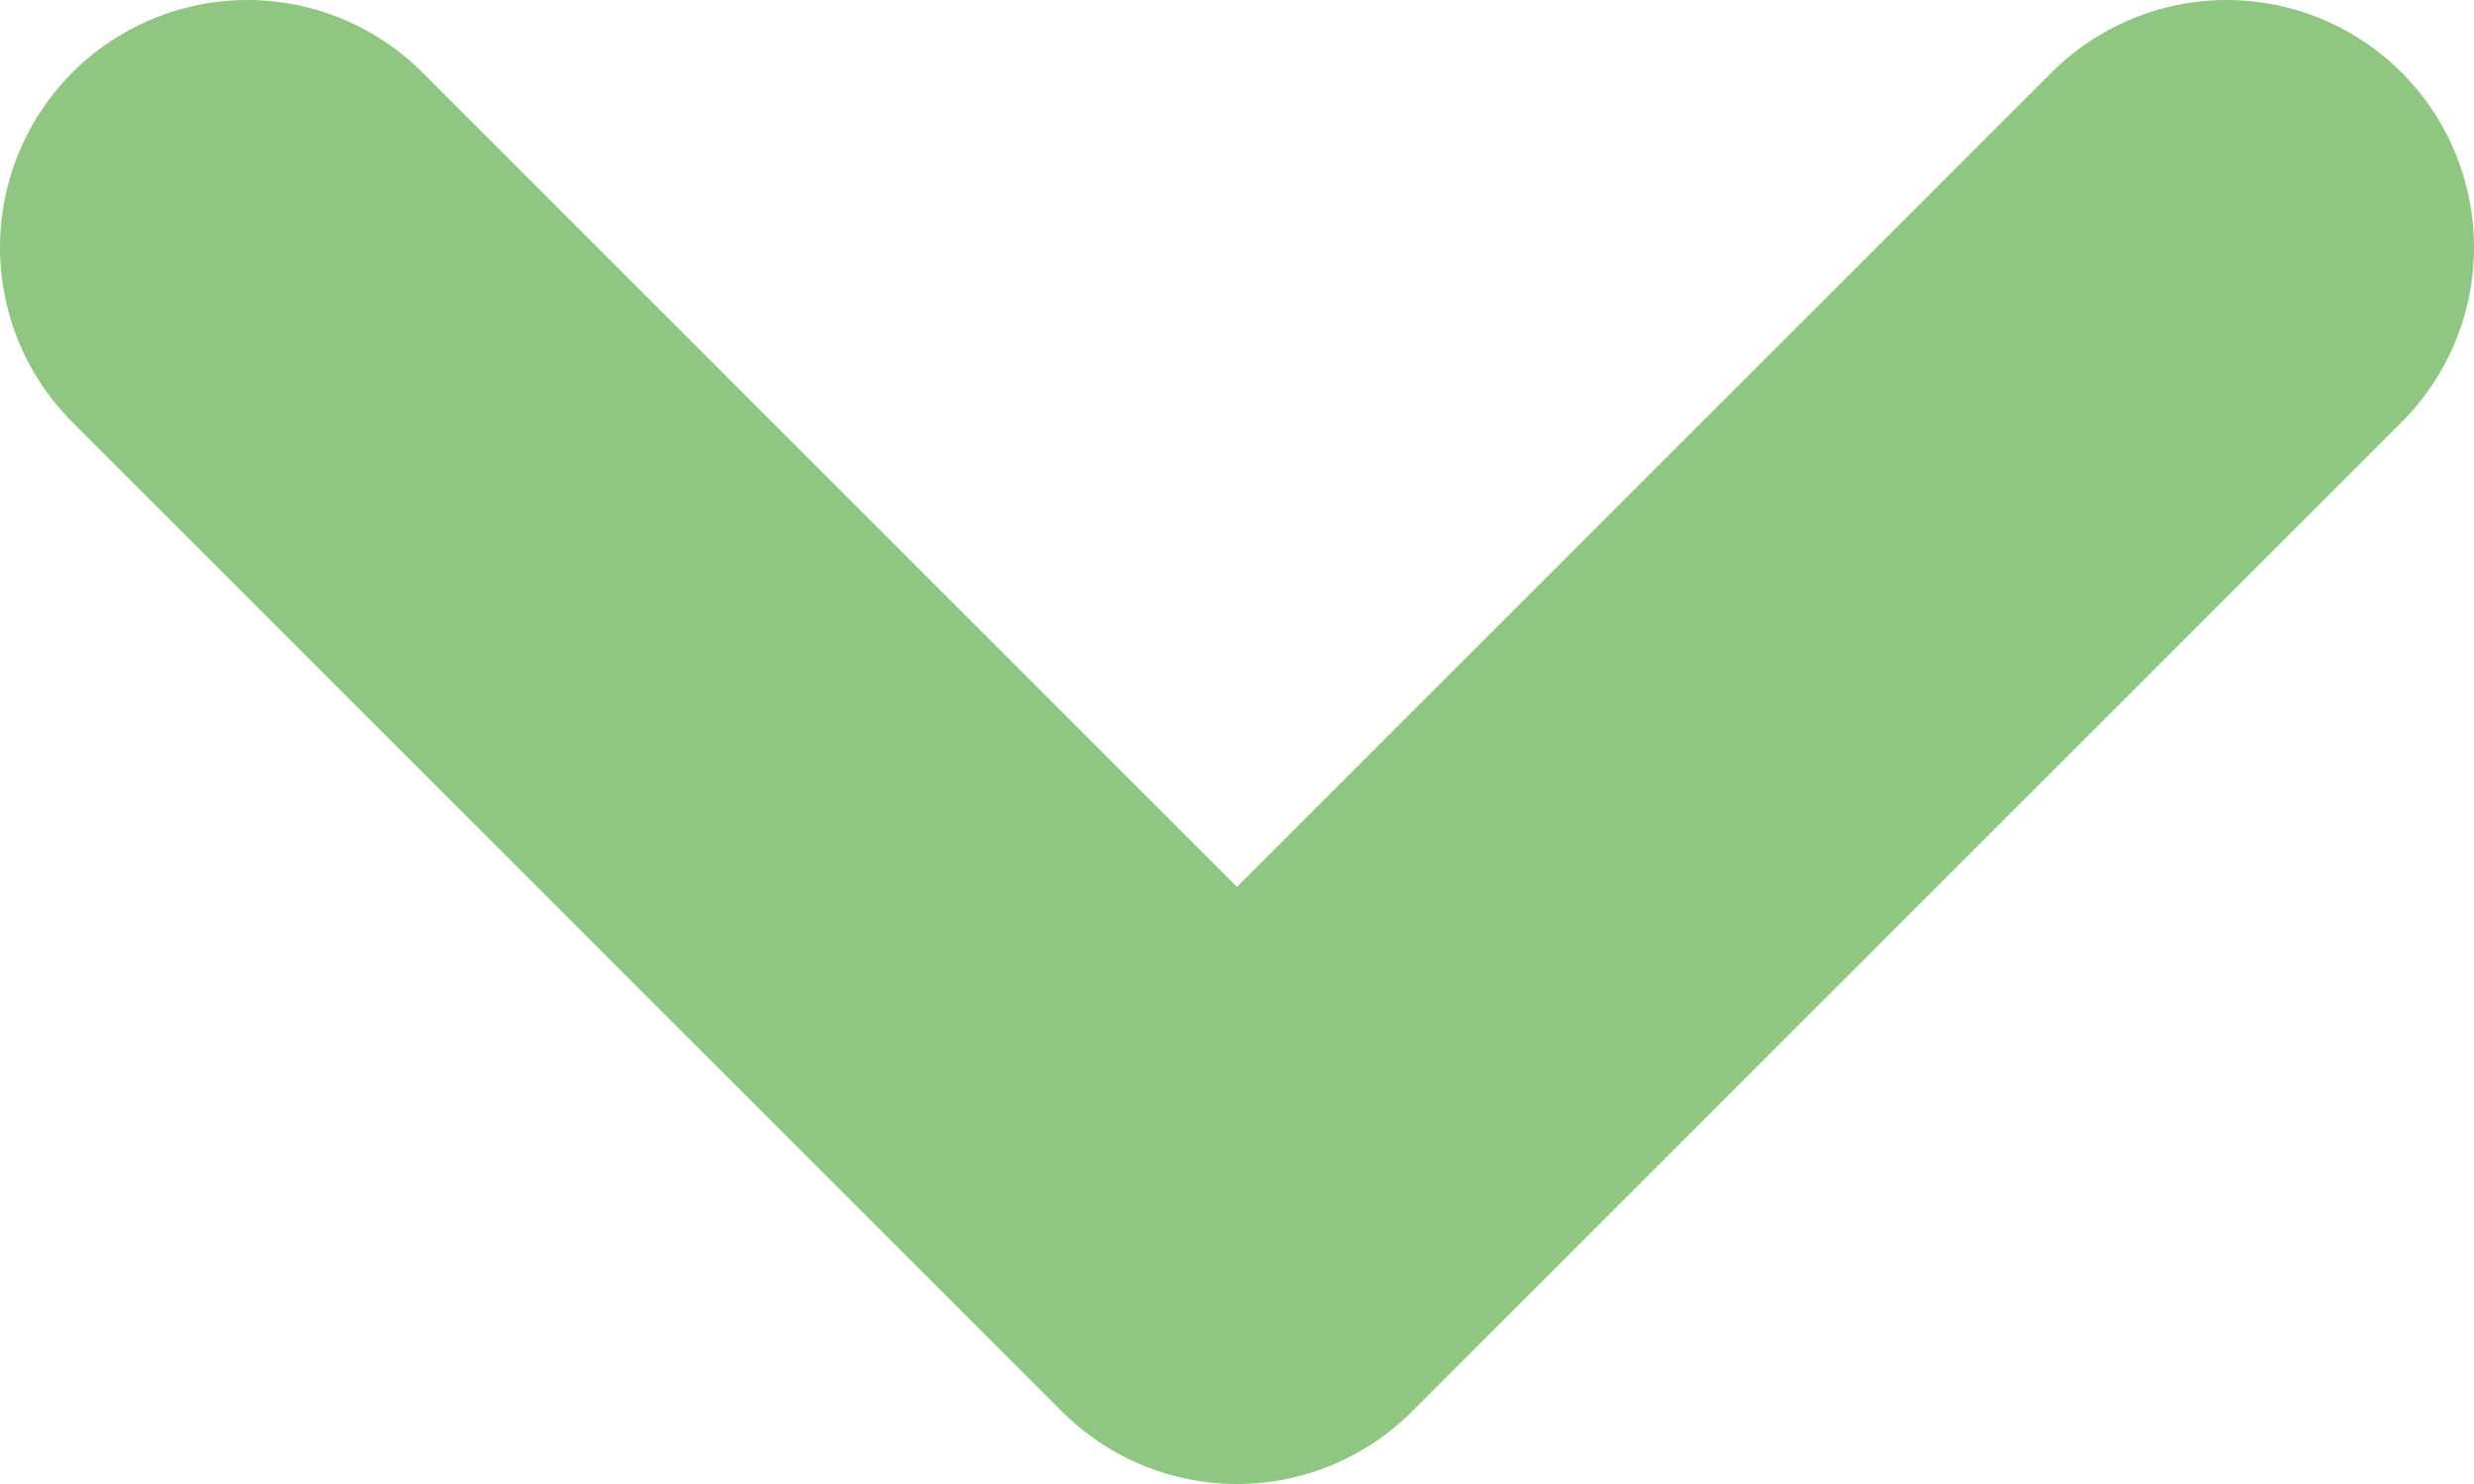 <svg width="10" height="6" viewBox="0 0 10 6" fill="none" xmlns="http://www.w3.org/2000/svg">
<path d="M9 1L5 5L1 1" stroke="#8EC682" stroke-width="2" stroke-linecap="round" stroke-linejoin="round"/>
</svg>
